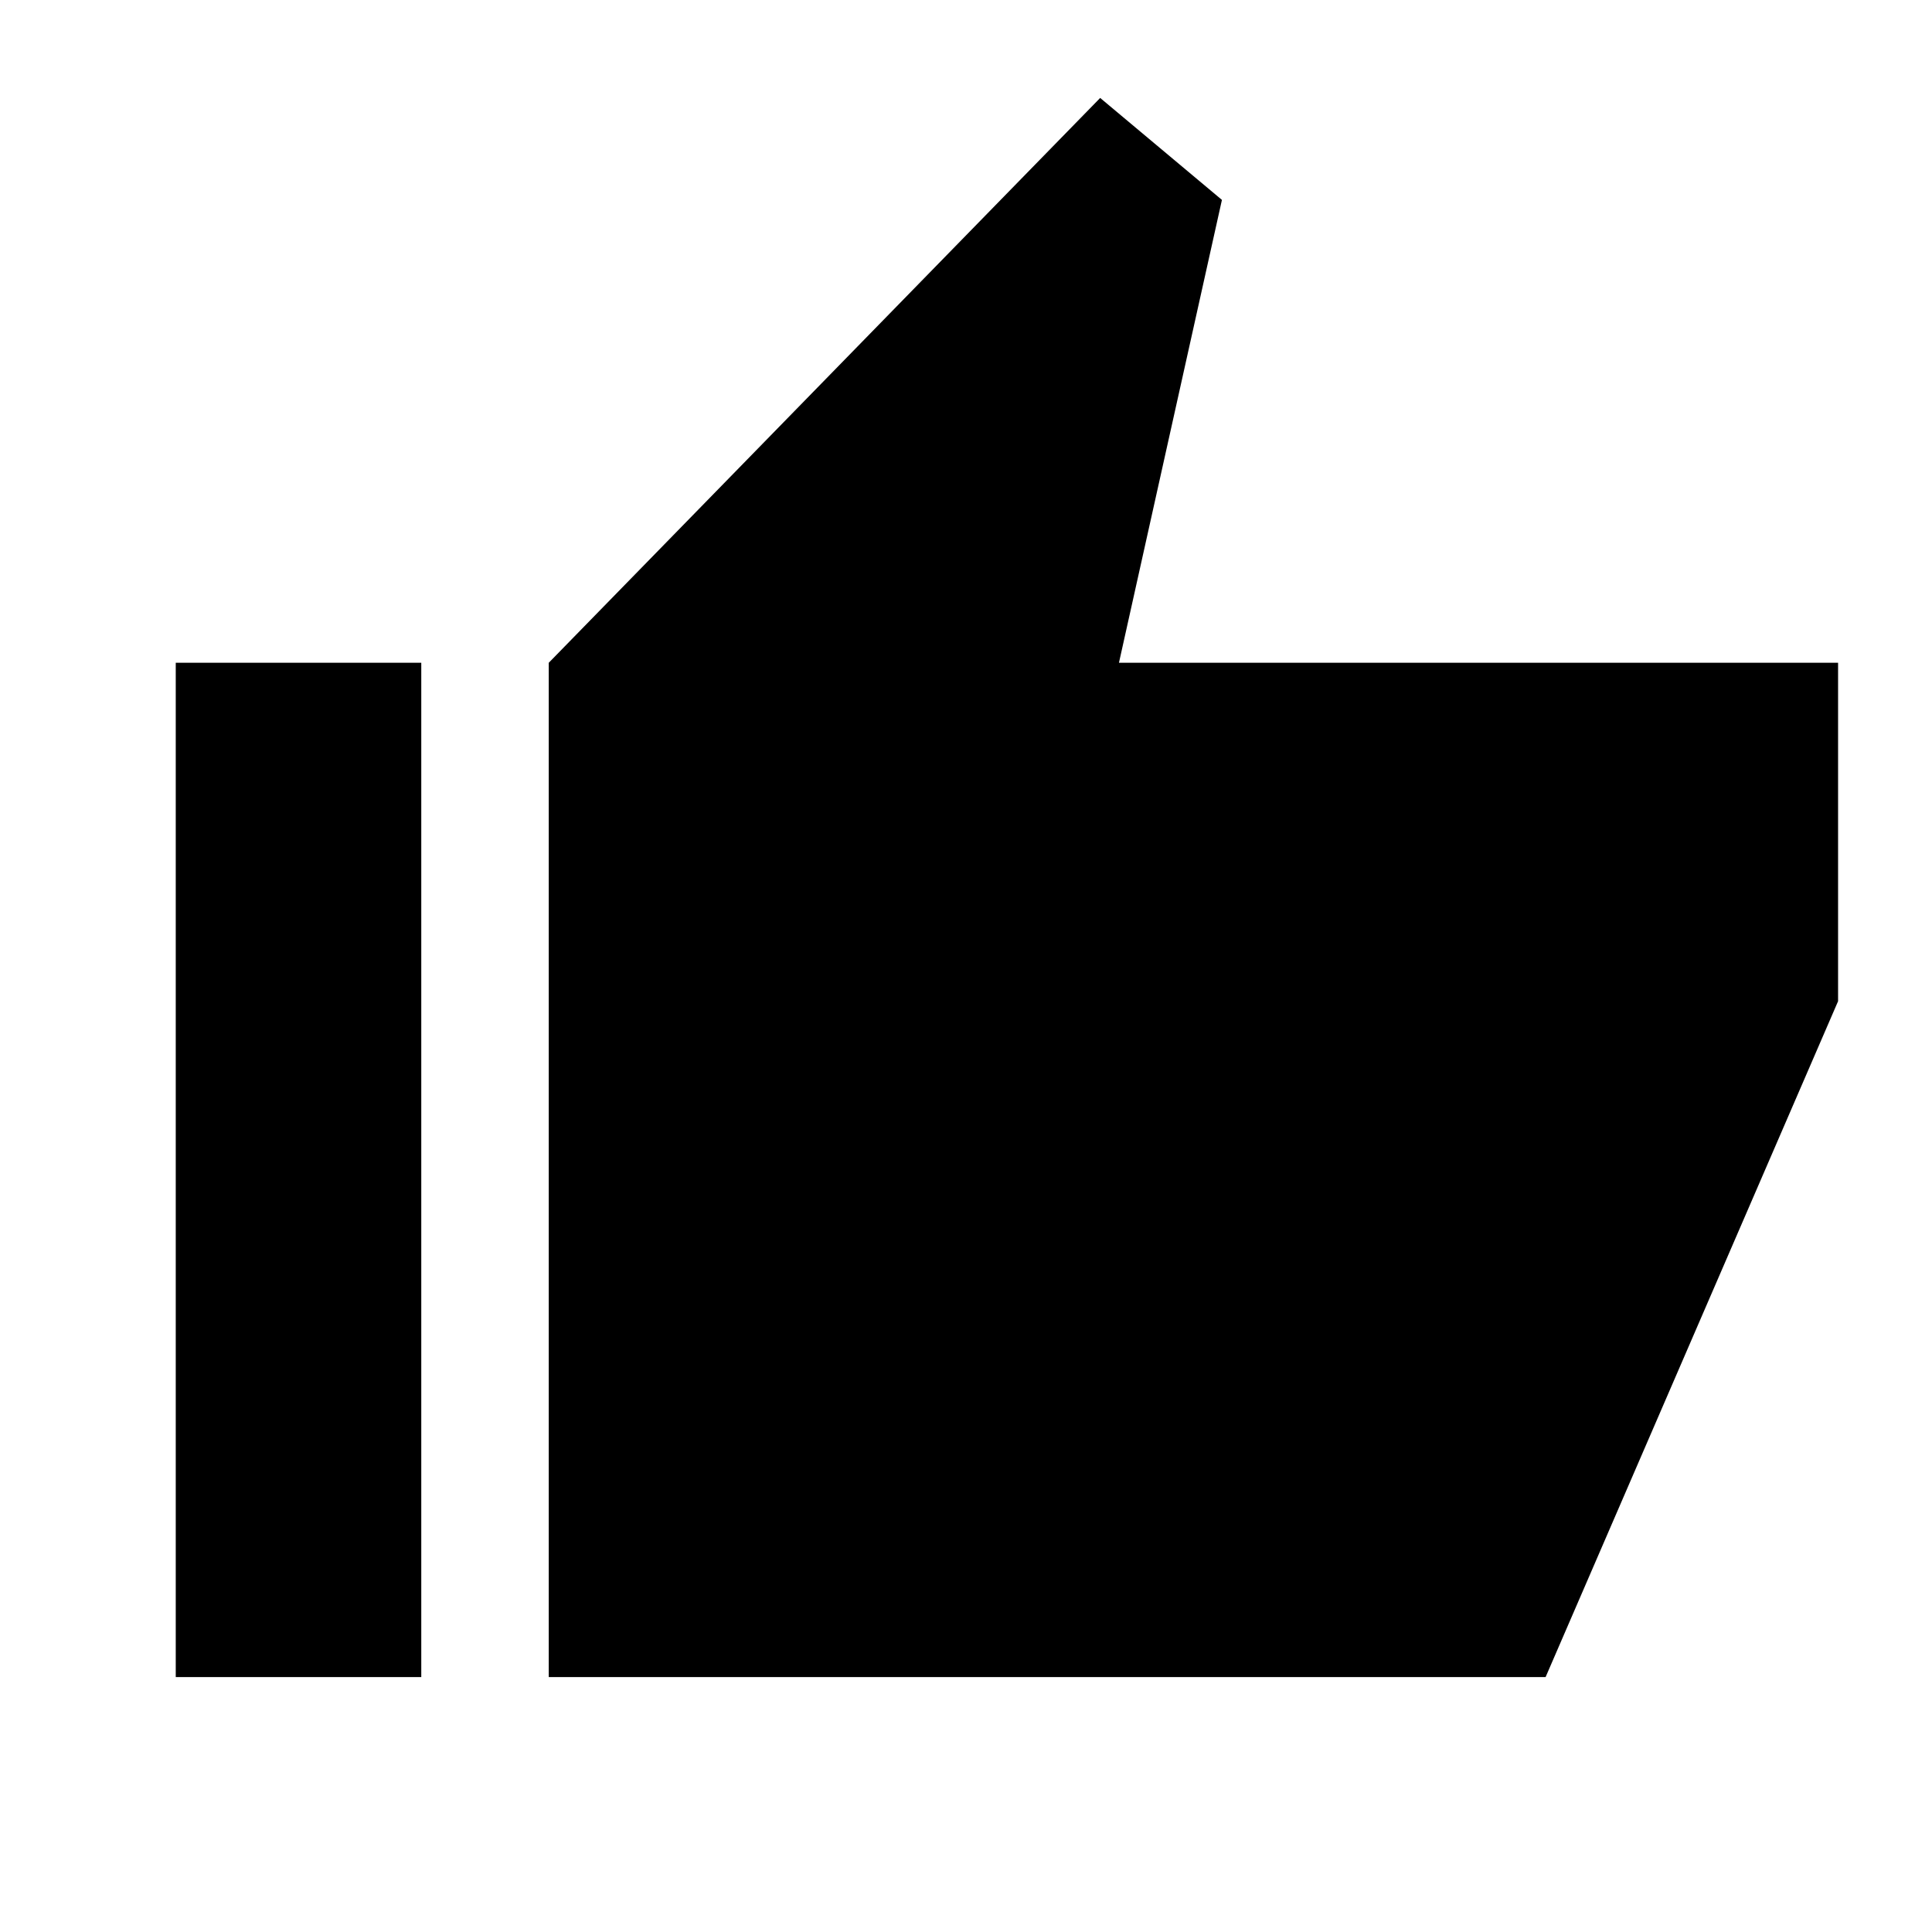 <svg xmlns="http://www.w3.org/2000/svg" height="40" viewBox="0 -960 960 960" width="40"><path d="M272.67-126.67v-504l274-280.66 60.5 50.66-51.17 230h357.33v168.17L768-126.67H272.67Zm-185.34 0v-504h122v504h-122Z"/></svg>